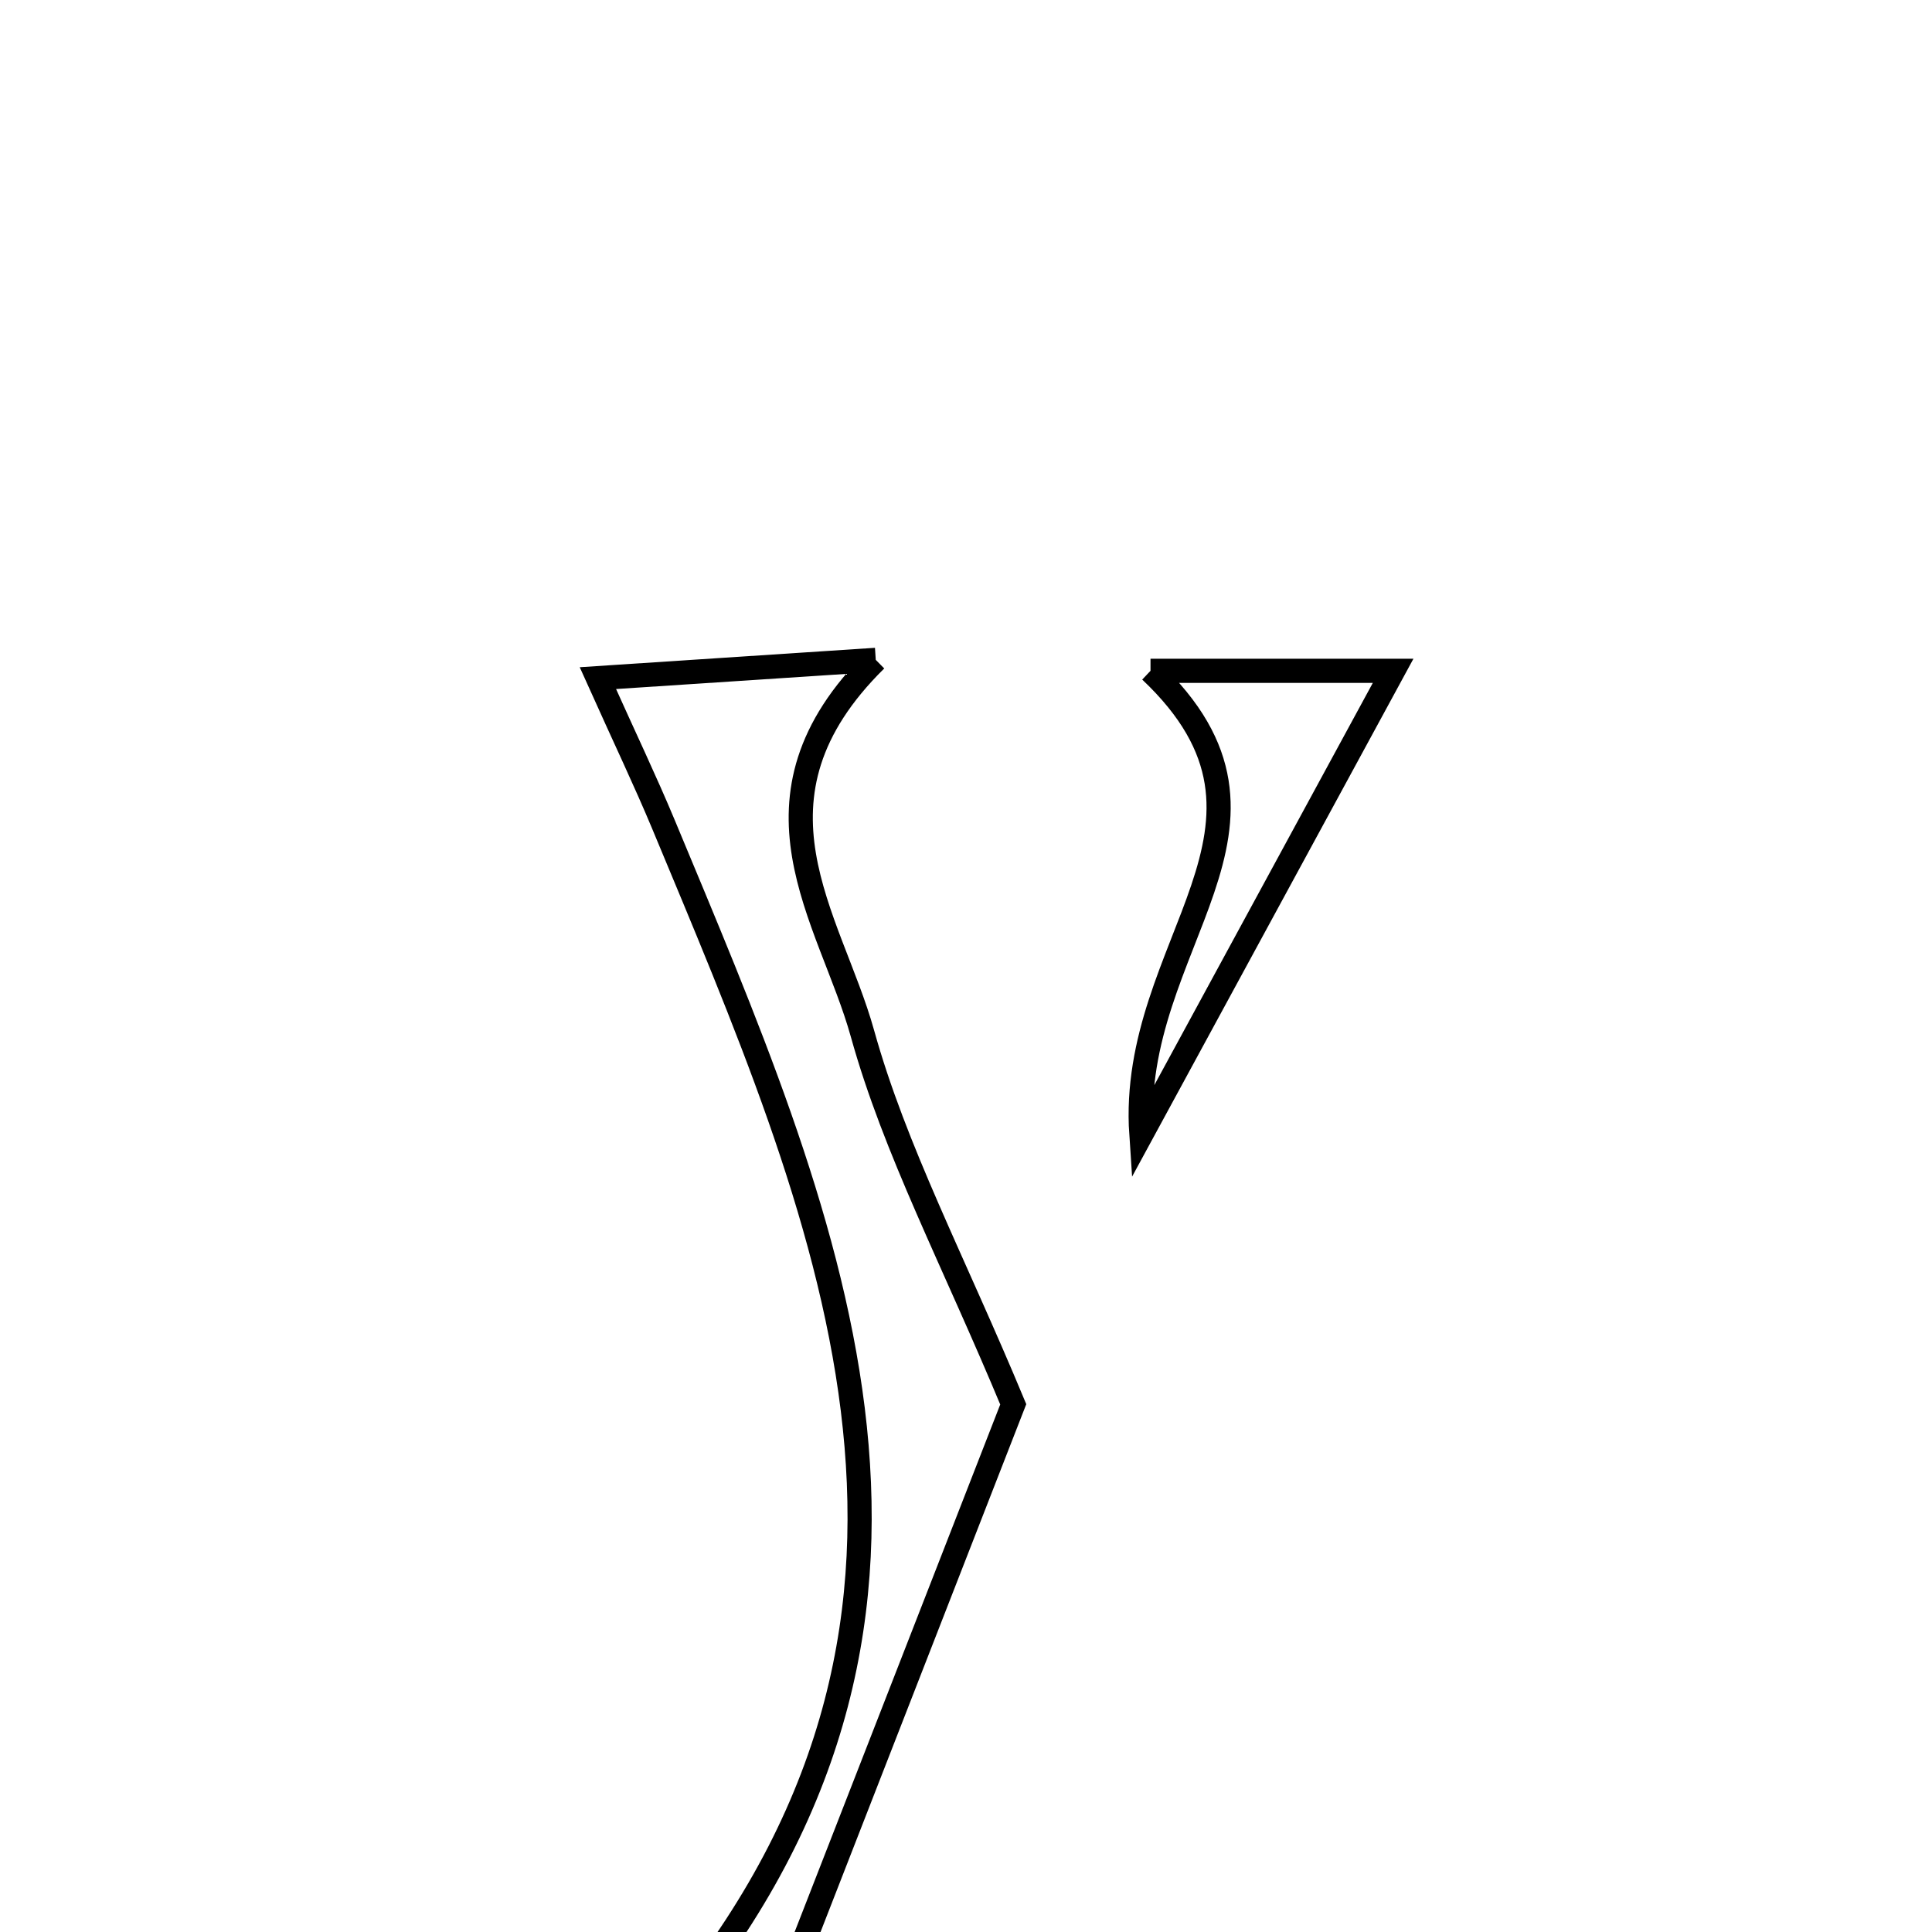 <svg xmlns="http://www.w3.org/2000/svg" viewBox="0.0 0.0 24.0 24.0" height="200px" width="200px"><path fill="none" stroke="black" stroke-width=".3" stroke-opacity="1.0"  filling="0" d="M10.879 8.197 C9.125 9.926 10.311 11.395 10.713 12.836 C11.117 14.288 11.841 15.652 12.587 17.445 C11.518 20.189 10.24 23.468 8.708 27.397 C8.458 26.305 8.324 25.849 8.262 25.382 C8.24 25.216 8.355 24.997 8.471 24.852 C12.425 19.914 10.254 15.076 8.24 10.237 C8.018 9.705 7.769 9.185 7.427 8.424 C8.48 8.355 9.449 8.291 10.879 8.197"></path>
<path fill="none" stroke="black" stroke-width=".3" stroke-opacity="1.0"  filling="0" d="M14.292 8.333 C15.513 8.333 16.368 8.333 17.306 8.333 C16.293 10.197 15.334 11.963 14.178 14.091 C14.017 11.712 16.334 10.263 14.292 8.333"></path></svg>